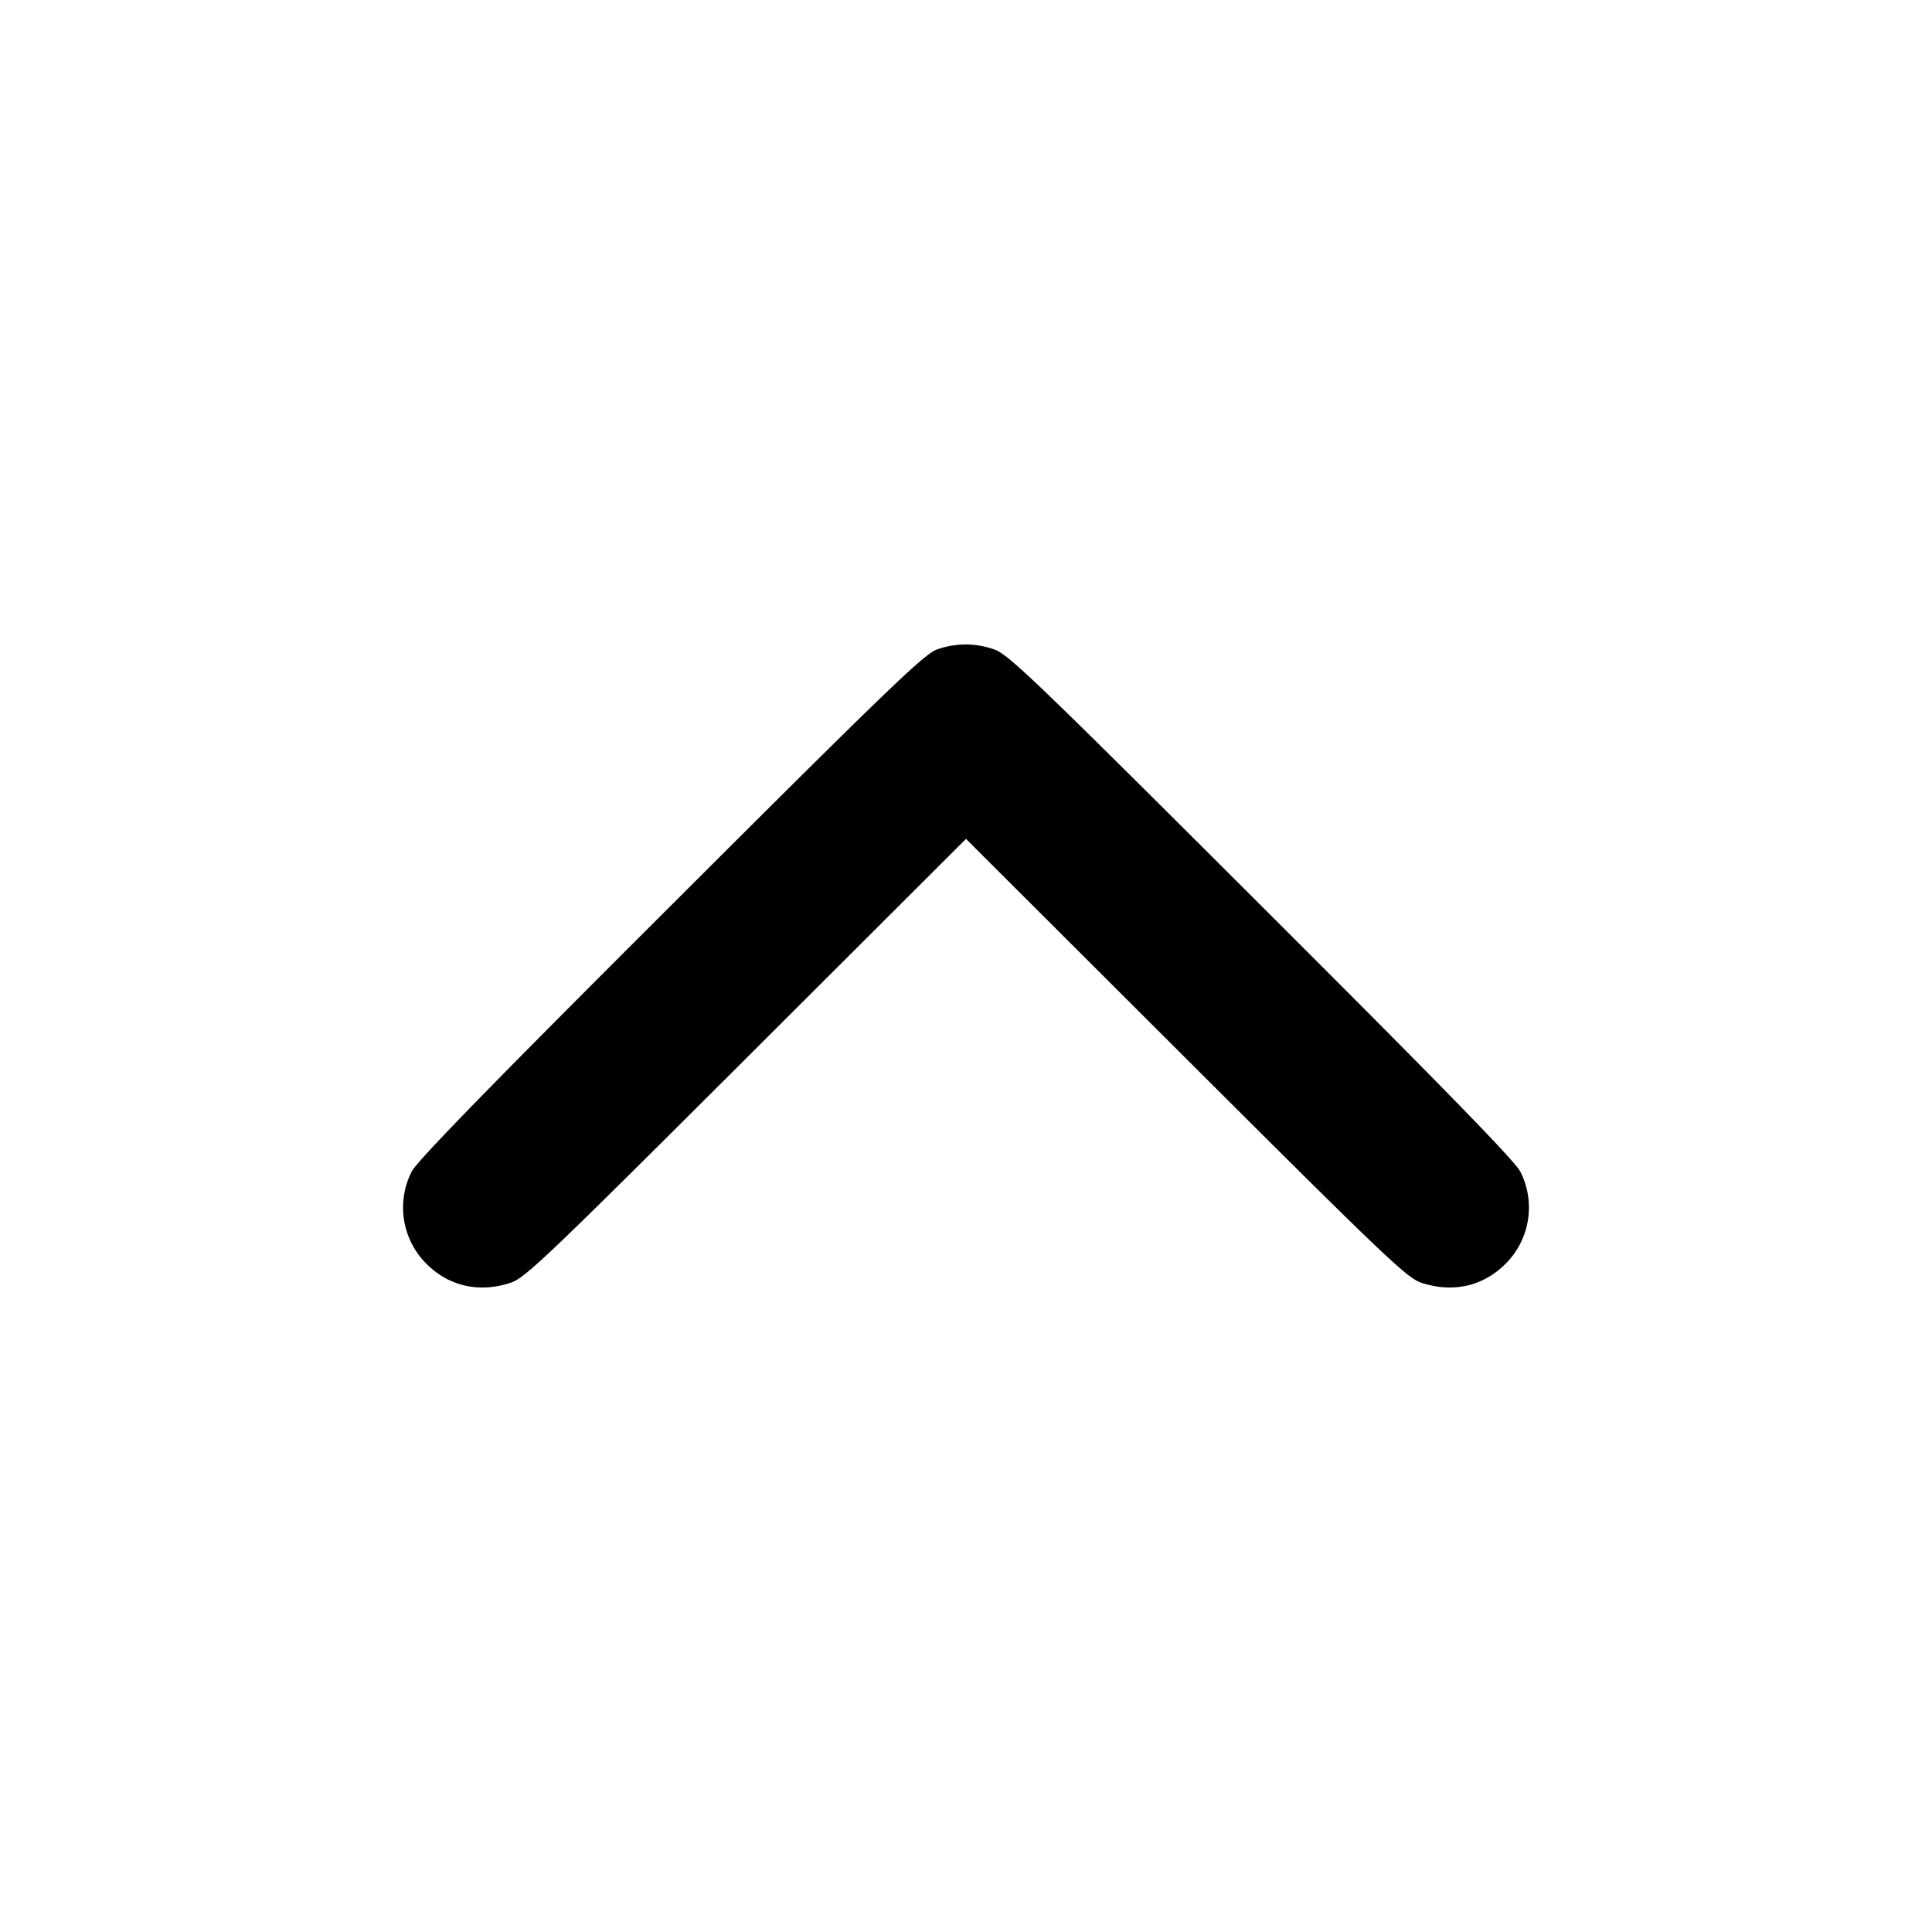 <svg xmlns="http://www.w3.org/2000/svg" viewBox="0 0 24 24" stroke="currentColor" stroke-width="2" stroke-linecap="round" stroke-linejoin="round" class="feather feather-chevron-up"><path d="M11.64 8.068c-.156.053-.603.483-3.311 3.187-2.258 2.253-3.155 3.174-3.216 3.301a.986.986 0 0 0 .185 1.144c.279.279.655.364 1.045.235.179-.059.445-.312 2.927-2.789L12 10.421l2.73 2.725c2.482 2.477 2.748 2.73 2.927 2.789.39.129.766.044 1.045-.235a.986.986 0 0 0 .185-1.144c-.061-.127-.958-1.047-3.216-3.301-2.855-2.85-3.148-3.131-3.328-3.19a1.053 1.053 0 0 0-.703.003" fill-rule="evenodd" stroke="none"/></svg>